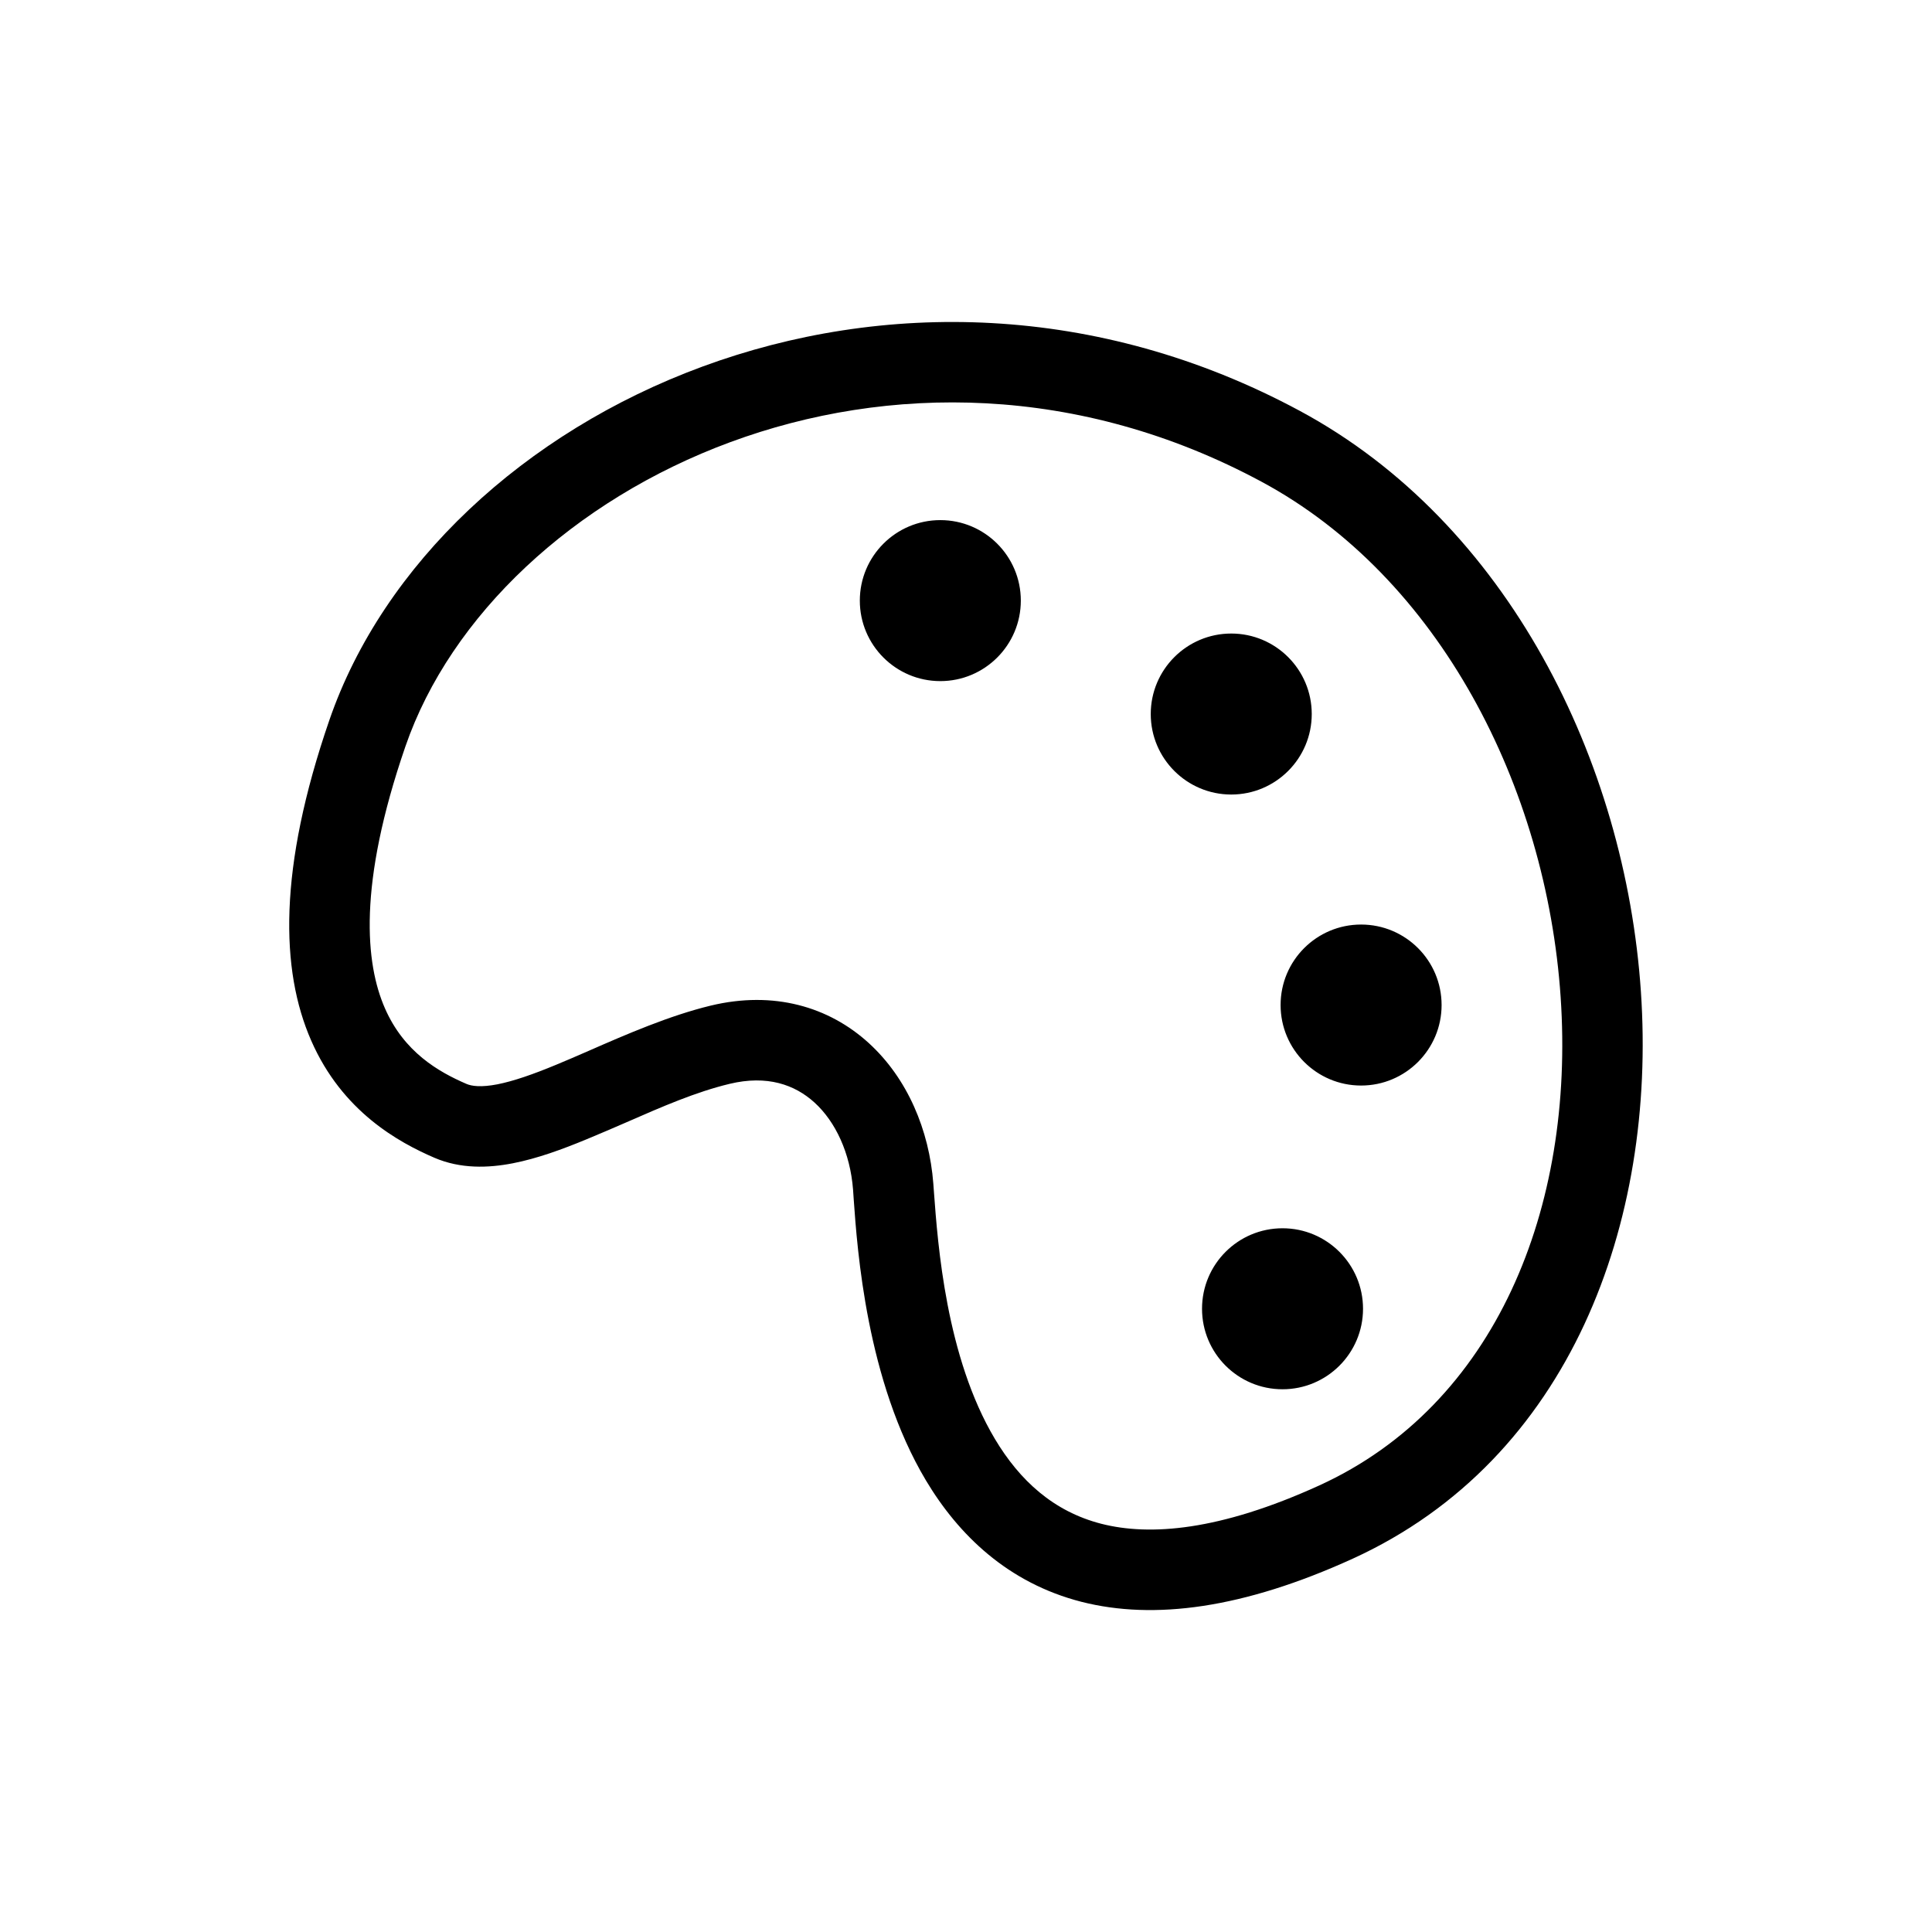 <svg width="24" height="24" viewBox="0 0 24 24" fill="none" xmlns="http://www.w3.org/2000/svg">
<path fill-rule="evenodd" clip-rule="evenodd" d="M15.671 5.984C11.134 3.543 6.158 6.017 5.036 9.273C4.443 10.995 4.539 11.972 4.782 12.526C5.02 13.07 5.446 13.314 5.793 13.464C5.859 13.493 5.975 13.509 6.178 13.47C6.381 13.43 6.621 13.346 6.906 13.228C7.033 13.176 7.17 13.116 7.315 13.053L7.315 13.053L7.315 13.053C7.778 12.85 8.316 12.616 8.829 12.492C9.61 12.304 10.297 12.505 10.793 12.958C11.274 13.397 11.543 14.04 11.594 14.702L11.602 14.811C11.65 15.463 11.753 16.859 12.359 17.875C12.668 18.393 13.089 18.777 13.681 18.929C14.284 19.083 15.15 19.017 16.388 18.453C18.579 17.453 19.564 15.007 19.387 12.388C19.21 9.77 17.876 7.17 15.671 5.984ZM4.091 8.947C5.426 5.07 11.101 2.389 16.145 5.103C18.731 6.494 20.191 9.458 20.384 12.32C20.578 15.18 19.511 18.127 16.803 19.363C15.444 19.982 14.335 20.128 13.433 19.898C12.521 19.664 11.907 19.068 11.501 18.388C10.765 17.154 10.65 15.531 10.605 14.897L10.605 14.896C10.602 14.852 10.599 14.813 10.597 14.779C10.562 14.323 10.379 13.934 10.119 13.697C9.873 13.473 9.529 13.352 9.063 13.464C8.643 13.565 8.226 13.747 7.783 13.941C7.622 14.011 7.457 14.082 7.288 14.152C6.989 14.276 6.674 14.392 6.369 14.451C6.065 14.51 5.721 14.522 5.396 14.382C4.957 14.192 4.254 13.813 3.866 12.927C3.482 12.051 3.456 10.791 4.091 8.947ZM10.681 7.461C10.681 6.909 11.129 6.461 11.681 6.461C12.233 6.461 12.681 6.909 12.681 7.461C12.681 8.013 12.233 8.461 11.681 8.461C11.129 8.461 10.681 8.013 10.681 7.461ZM15.295 7.87C14.743 7.87 14.295 8.318 14.295 8.87C14.295 9.422 14.743 9.87 15.295 9.87C15.847 9.87 16.295 9.422 16.295 8.87C16.295 8.318 15.847 7.87 15.295 7.87ZM15.908 12.485C15.908 11.932 16.356 11.485 16.908 11.485C17.46 11.485 17.908 11.932 17.908 12.485C17.908 13.037 17.46 13.485 16.908 13.485C16.356 13.485 15.908 13.037 15.908 12.485ZM15.932 15.258C15.379 15.258 14.932 15.706 14.932 16.258C14.932 16.81 15.379 17.258 15.932 17.258C16.484 17.258 16.932 16.81 16.932 16.258C16.932 15.706 16.484 15.258 15.932 15.258Z" fill="currentColor"/>
</svg>
